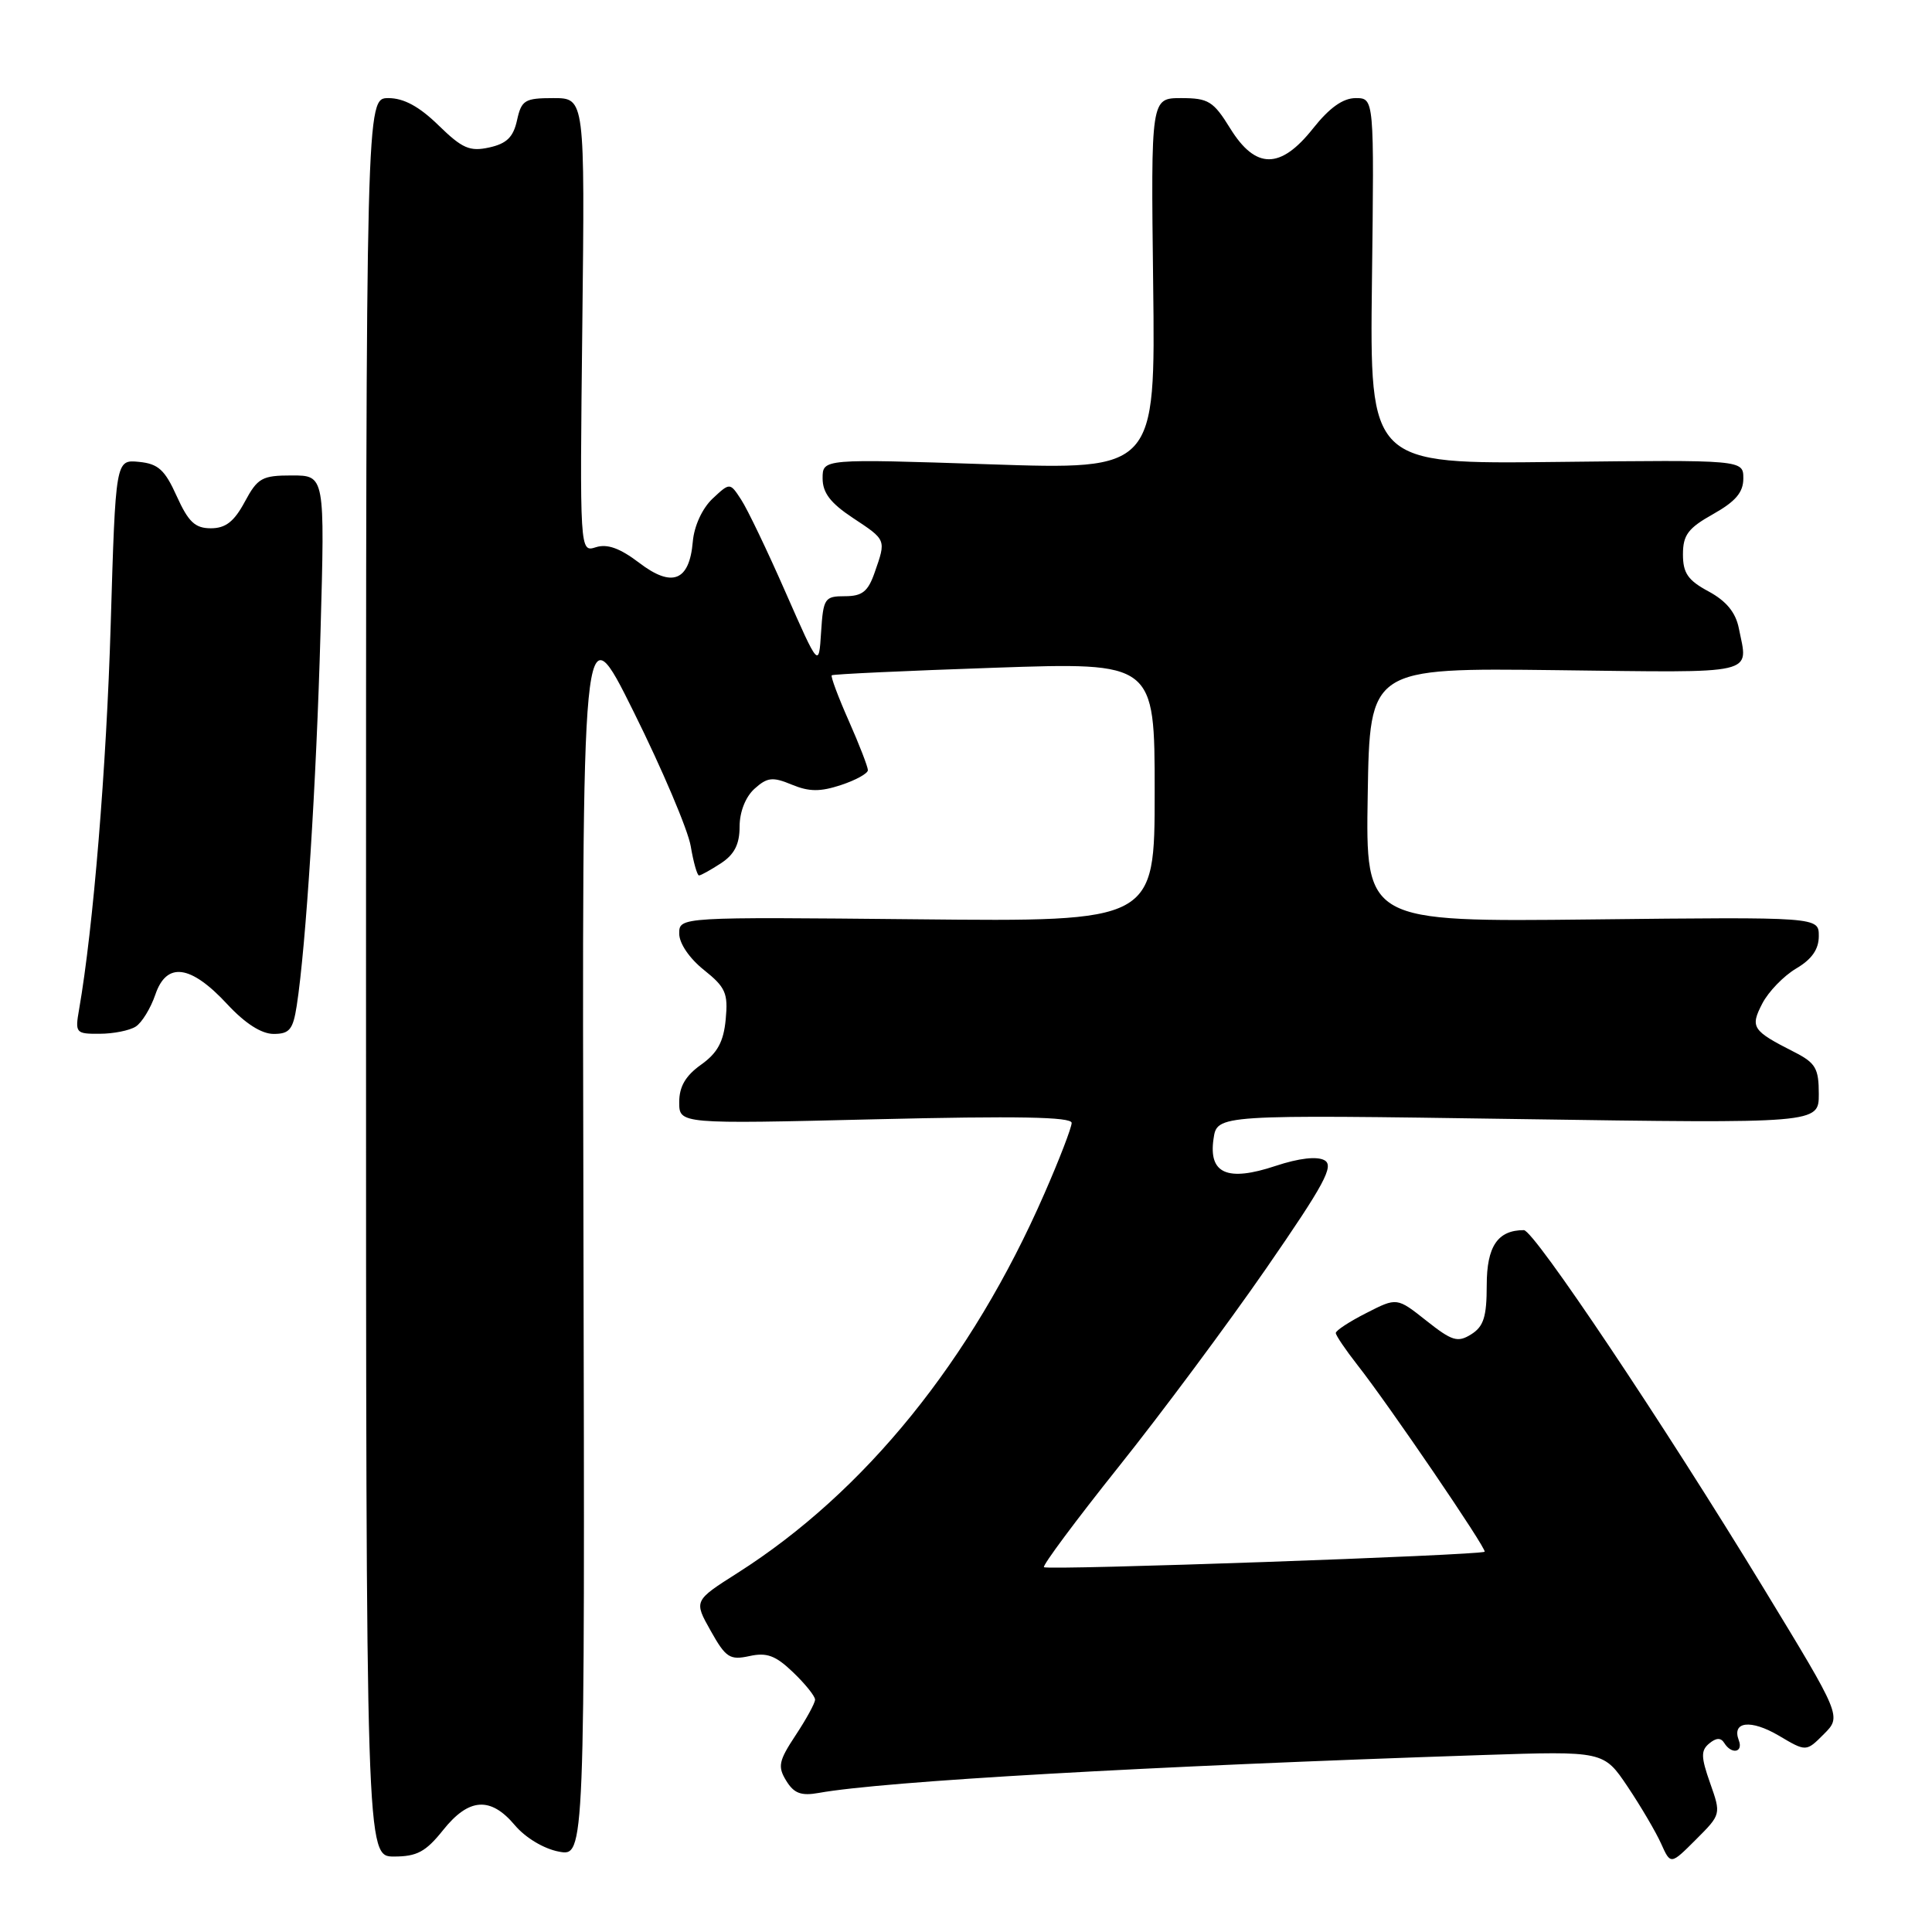 <?xml version="1.0" encoding="UTF-8" standalone="no"?>
<!DOCTYPE svg PUBLIC "-//W3C//DTD SVG 1.1//EN" "http://www.w3.org/Graphics/SVG/1.1/DTD/svg11.dtd" >
<svg xmlns="http://www.w3.org/2000/svg" xmlns:xlink="http://www.w3.org/1999/xlink" version="1.1" viewBox="0 0 256 256">
 <g >
 <path fill="currentColor"
d=" M 226.60 236.27 C 225.38 232.81 225.36 231.95 226.48 231.02 C 227.41 230.25 228.02 230.23 228.47 230.95 C 229.43 232.51 231.02 232.22 230.40 230.60 C 229.44 228.09 231.99 227.80 235.70 229.98 C 239.33 232.13 239.33 232.13 241.67 229.78 C 244.02 227.43 244.02 227.43 233.70 210.47 C 220.31 188.48 203.26 163.00 201.92 163.00 C 198.45 163.00 197.00 165.15 197.00 170.29 C 197.00 174.48 196.59 175.77 194.95 176.80 C 193.15 177.93 192.41 177.70 189.00 175.00 C 185.10 171.91 185.10 171.91 181.05 173.98 C 178.82 175.11 177.00 176.30 177.00 176.63 C 177.00 176.95 178.29 178.85 179.86 180.86 C 184.01 186.13 197.05 205.28 196.72 205.61 C 196.26 206.08 138.77 208.10 138.33 207.66 C 138.11 207.44 142.55 201.47 148.20 194.39 C 153.86 187.31 162.66 175.47 167.78 168.07 C 175.51 156.88 176.81 154.47 175.50 153.74 C 174.51 153.19 172.13 153.46 169.02 154.49 C 162.63 156.62 160.12 155.52 160.80 150.90 C 161.27 147.69 161.27 147.69 201.14 148.28 C 241.00 148.87 241.00 148.87 241.00 144.96 C 241.00 141.56 240.58 140.84 237.75 139.40 C 232.16 136.56 231.88 136.13 233.52 132.96 C 234.33 131.40 236.34 129.32 237.99 128.34 C 240.08 127.11 241.00 125.79 241.00 124.03 C 241.00 121.50 241.00 121.50 210.98 121.83 C 180.95 122.16 180.95 122.16 181.23 105.33 C 181.50 88.50 181.50 88.50 206.25 88.80 C 233.27 89.13 231.65 89.51 230.40 83.23 C 229.98 81.14 228.73 79.63 226.40 78.37 C 223.66 76.90 223.00 75.94 223.00 73.46 C 223.00 70.89 223.68 69.98 227.00 68.12 C 229.98 66.44 231.00 65.24 231.00 63.40 C 231.00 60.93 231.00 60.93 206.25 61.21 C 181.50 61.50 181.50 61.50 181.79 37.25 C 182.09 13.00 182.09 13.00 179.63 13.00 C 177.95 13.00 176.16 14.28 174.00 17.00 C 169.67 22.47 166.38 22.47 163.00 17.00 C 160.78 13.41 160.12 13.00 156.51 13.00 C 152.50 13.00 152.50 13.00 152.80 37.63 C 153.10 62.26 153.10 62.26 131.05 61.52 C 109.00 60.79 109.00 60.79 109.00 63.38 C 109.00 65.30 110.04 66.66 113.00 68.62 C 117.46 71.57 117.43 71.48 115.90 75.85 C 115.02 78.39 114.25 79.00 111.96 79.00 C 109.27 79.00 109.09 79.27 108.80 83.75 C 108.50 88.50 108.50 88.50 104.10 78.50 C 101.69 73.00 99.04 67.47 98.21 66.21 C 96.72 63.92 96.72 63.92 94.41 66.08 C 93.05 67.37 91.98 69.69 91.80 71.77 C 91.35 77.01 89.06 77.91 84.69 74.57 C 82.15 72.64 80.47 72.03 78.96 72.51 C 76.82 73.19 76.82 73.19 77.16 43.10 C 77.50 13.00 77.50 13.00 73.33 13.00 C 69.53 13.00 69.10 13.26 68.51 15.93 C 68.02 18.17 67.14 19.03 64.83 19.54 C 62.24 20.11 61.25 19.67 58.10 16.60 C 55.55 14.11 53.50 13.00 51.46 13.00 C 48.50 13.00 48.50 13.00 48.50 129.50 C 48.50 246.00 48.50 246.00 52.21 246.00 C 55.25 246.00 56.42 245.37 58.71 242.50 C 62.12 238.22 65.00 238.02 68.22 241.85 C 69.62 243.51 72.07 244.98 74.06 245.35 C 77.50 246.00 77.50 246.00 77.31 163.25 C 77.11 80.50 77.11 80.50 83.98 94.35 C 87.76 101.96 91.15 109.95 91.52 112.10 C 91.88 114.24 92.38 116.00 92.62 116.00 C 92.87 116.00 94.18 115.27 95.54 114.38 C 97.31 113.22 98.00 111.87 98.00 109.54 C 98.00 107.59 98.78 105.60 99.97 104.52 C 101.67 102.99 102.37 102.91 104.92 103.97 C 107.22 104.92 108.68 104.93 111.44 104.02 C 113.40 103.37 115.00 102.49 115.00 102.05 C 115.00 101.61 113.86 98.66 112.46 95.50 C 111.06 92.34 110.05 89.63 110.21 89.48 C 110.37 89.33 120.06 88.88 131.75 88.48 C 153.00 87.75 153.00 87.75 153.00 104.94 C 153.00 122.13 153.00 122.13 121.50 121.81 C 90.00 121.50 90.00 121.50 90.00 123.71 C 90.00 125.00 91.35 126.99 93.27 128.52 C 96.15 130.82 96.49 131.61 96.16 135.07 C 95.88 138.04 95.07 139.53 92.89 141.08 C 90.84 142.54 90.00 143.98 90.00 146.04 C 90.00 148.94 90.00 148.94 116.00 148.31 C 134.78 147.86 142.00 147.99 142.00 148.79 C 142.00 149.40 140.37 153.64 138.37 158.20 C 128.74 180.24 114.62 197.69 97.72 208.43 C 91.93 212.11 91.93 212.11 94.17 216.09 C 96.17 219.66 96.71 220.00 99.30 219.44 C 101.60 218.93 102.77 219.36 105.09 221.59 C 106.69 223.12 108.00 224.75 108.00 225.21 C 108.00 225.67 106.84 227.79 105.43 229.92 C 103.18 233.33 103.02 234.07 104.18 235.96 C 105.21 237.64 106.16 237.99 108.50 237.57 C 117.11 236.02 151.99 234.03 196.50 232.55 C 212.50 232.02 212.50 232.02 215.68 236.76 C 217.43 239.37 219.42 242.76 220.11 244.30 C 221.37 247.10 221.37 247.10 224.71 243.76 C 228.06 240.41 228.06 240.41 226.60 236.27 Z  M 17.98 136.03 C 18.79 135.52 19.96 133.61 20.58 131.80 C 22.07 127.40 25.26 127.82 30.13 133.08 C 32.49 135.62 34.65 137.00 36.26 137.00 C 38.36 137.00 38.83 136.42 39.32 133.25 C 40.54 125.39 41.92 103.71 42.47 83.75 C 43.05 63.00 43.05 63.00 38.68 63.00 C 34.72 63.00 34.14 63.32 32.43 66.50 C 31.02 69.12 29.89 70.00 27.94 70.00 C 25.85 70.00 24.97 69.17 23.42 65.75 C 21.84 62.24 20.96 61.45 18.41 61.20 C 15.32 60.90 15.32 60.90 14.67 82.70 C 14.11 101.62 12.36 122.97 10.48 133.75 C 9.93 136.88 10.04 137.00 13.20 136.98 C 15.02 136.98 17.17 136.55 17.98 136.03 Z "/>
</g>
</svg>